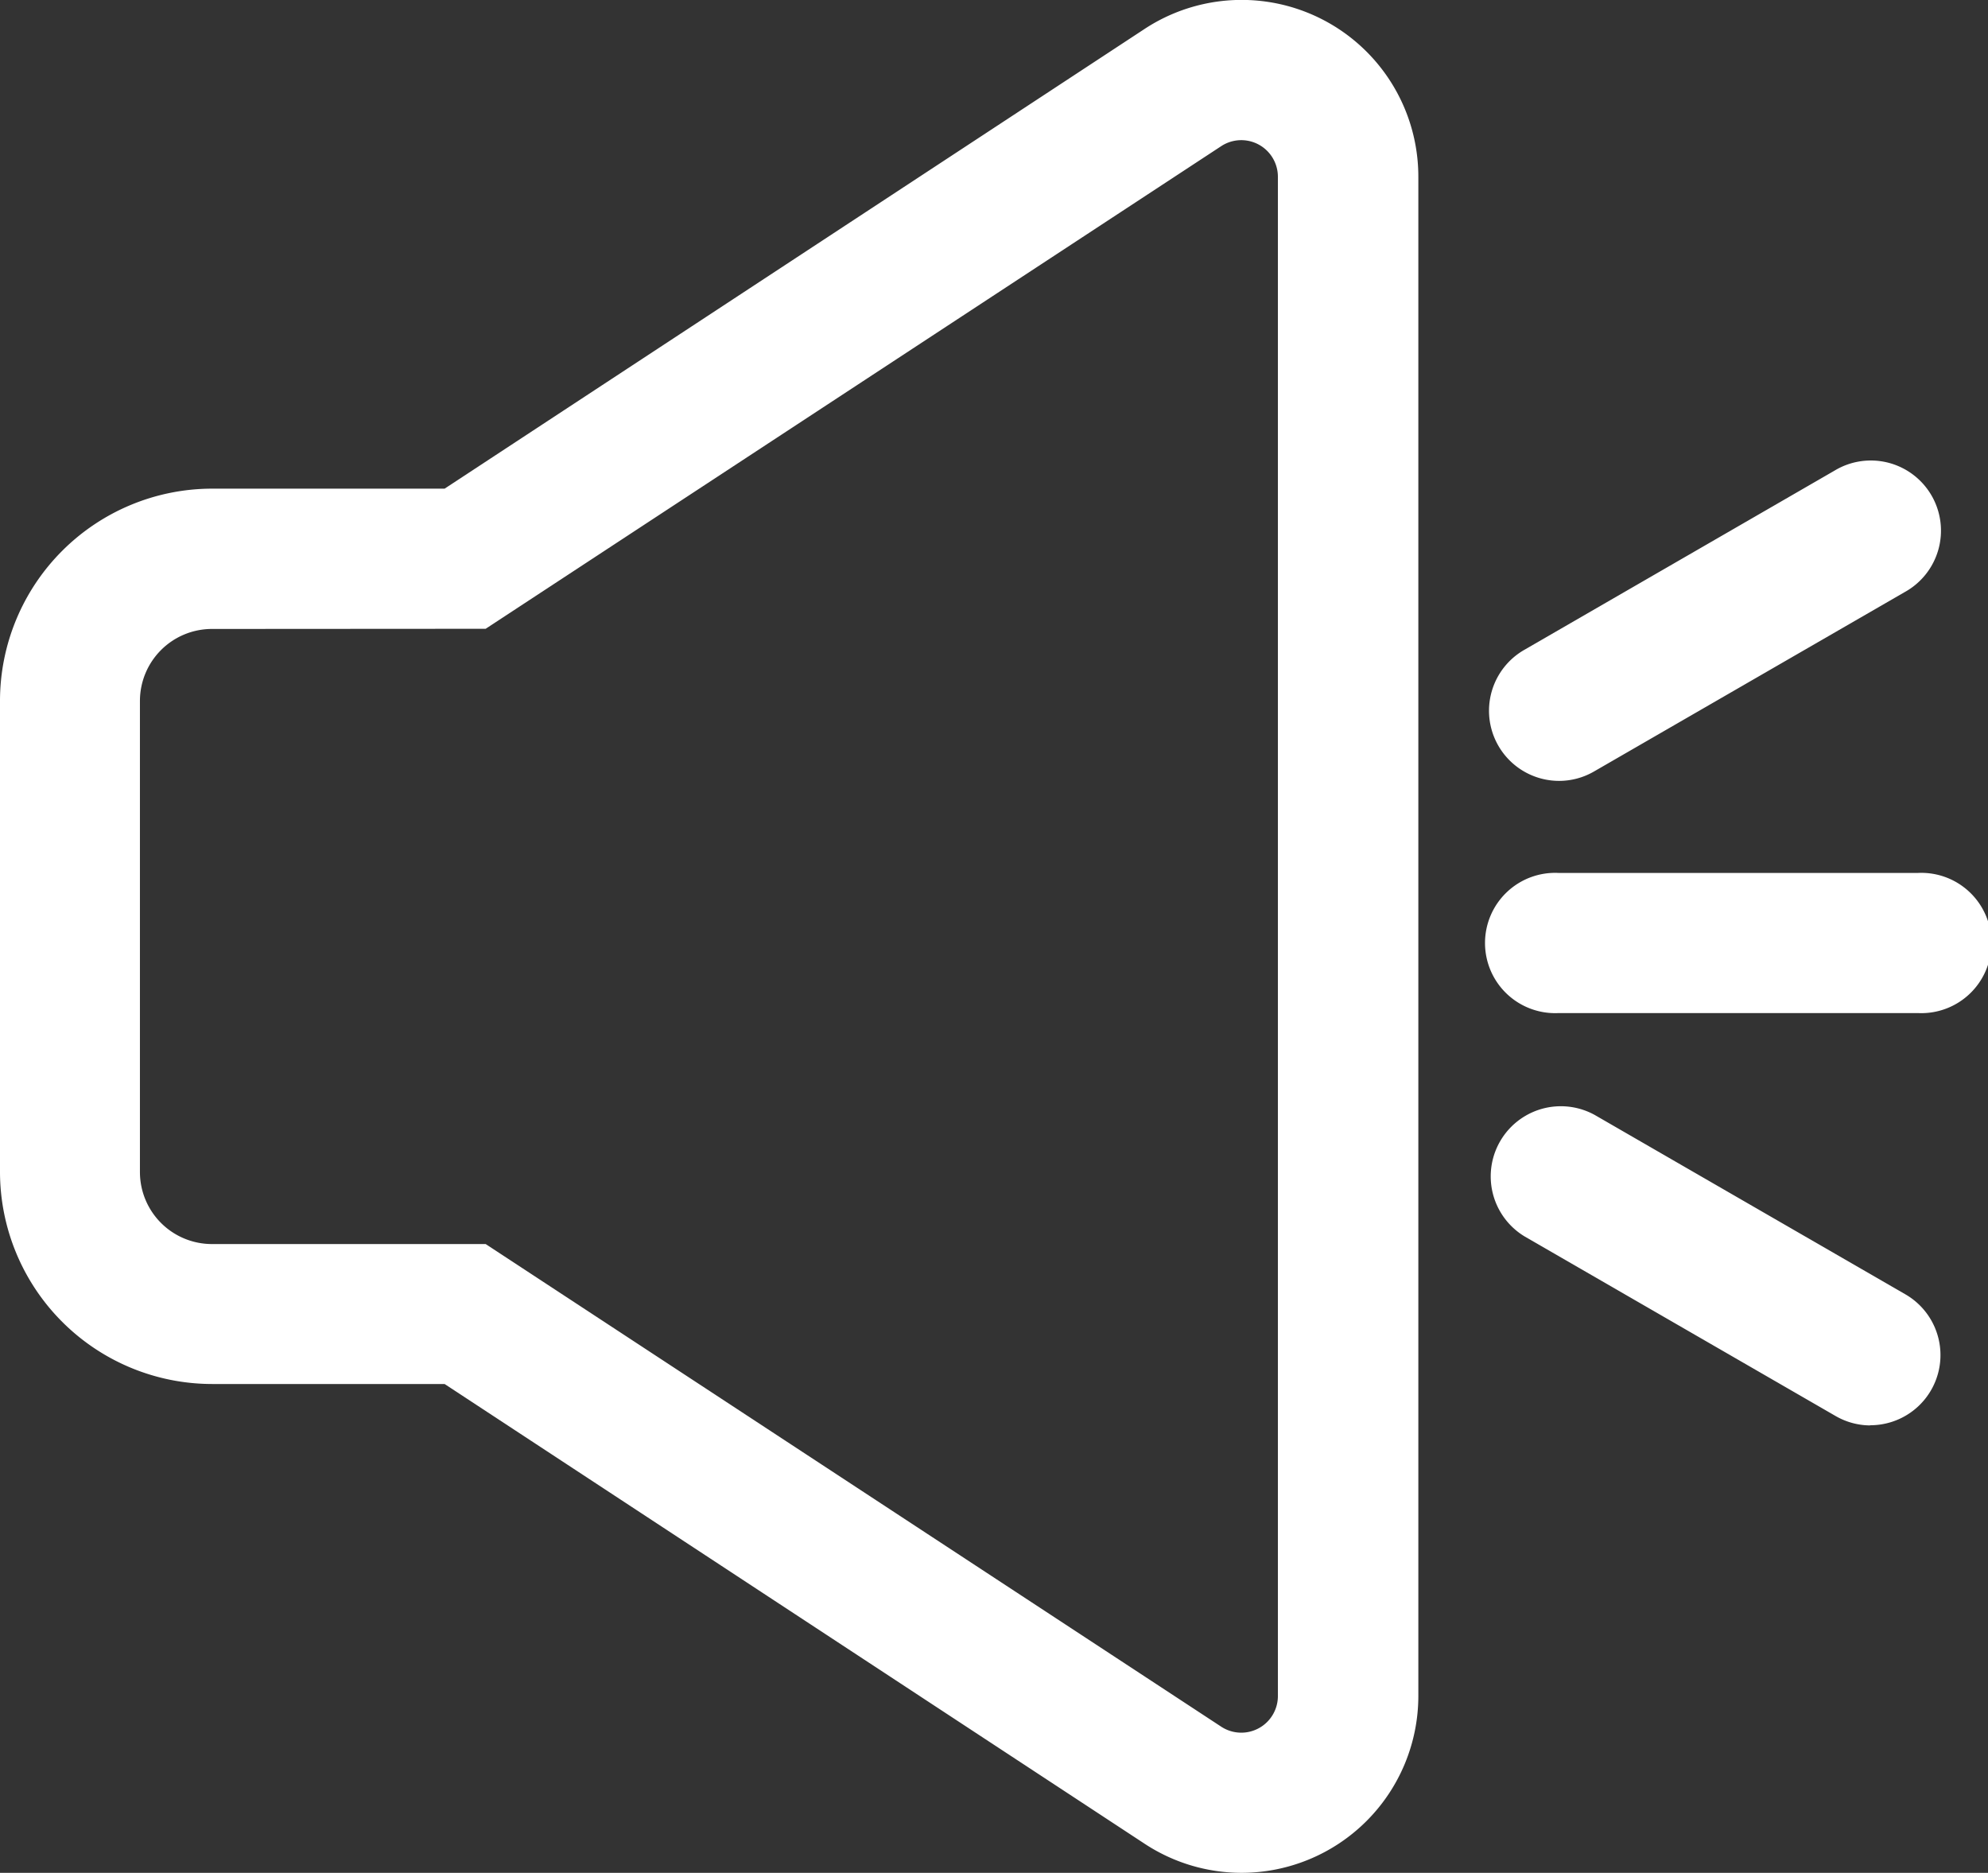 <svg xmlns="http://www.w3.org/2000/svg" width="11.621" height="10.946" viewBox="0 0 11.621 10.946">
    <rect x="0" y="0" width="11.621" height="10.946" fill="#333333" stroke="none"/>
    <defs>
        <style>
            .cls-1{fill:#fff}
        </style>
    </defs>
    <g id="그룹_114" data-name="그룹 114">
        <path id="패스_63" data-name="패스 63" class="cls-1" d="M130.425 721.92a1.032 1.032 0 0 1-.567-.17l-4.092-2.687h-1.359a1.241 1.241 0 0 1-1.24-1.24v-2.753a1.241 1.241 0 0 1 1.24-1.24h1.359l4.092-2.687a1.033 1.033 0 0 1 1.6.864v8.88a1.034 1.034 0 0 1-1.033 1.033zm-6.019-7.27a.421.421 0 0 0-.421.421v2.753a.421.421 0 0 0 .421.421h1.6l4.3 2.821a.214.214 0 0 0 .331-.179v-8.88a.214.214 0 0 0-.331-.179l-4.3 2.821z" transform="translate(-123.167 -710.974)"/>
        <path id="패스_64" data-name="패스 64" class="cls-1" d="M391.255 867.459h-2.1a.41.41 0 1 1 0-.819h2.1a.41.41 0 1 1 0 .819z" transform="translate(-380.044 -861.538)"/>
        <path id="패스_65" data-name="패스 65" class="cls-1" d="M389.156 795a.41.41 0 0 1-.205-.765l1.816-1.049a.41.41 0 1 1 .41.71l-1.817 1.049a.408.408 0 0 1-.204.055z" transform="translate(-380.042 -790.436)"/>
        <path id="패스_66" data-name="패스 66" class="cls-1" d="M390.972 910.015a.408.408 0 0 1-.2-.055l-1.817-1.049a.41.41 0 0 1 .41-.71l1.817 1.049a.41.41 0 0 1-.205.764z" transform="translate(-380.042 -901.684)"/>
    </g>
</svg>
